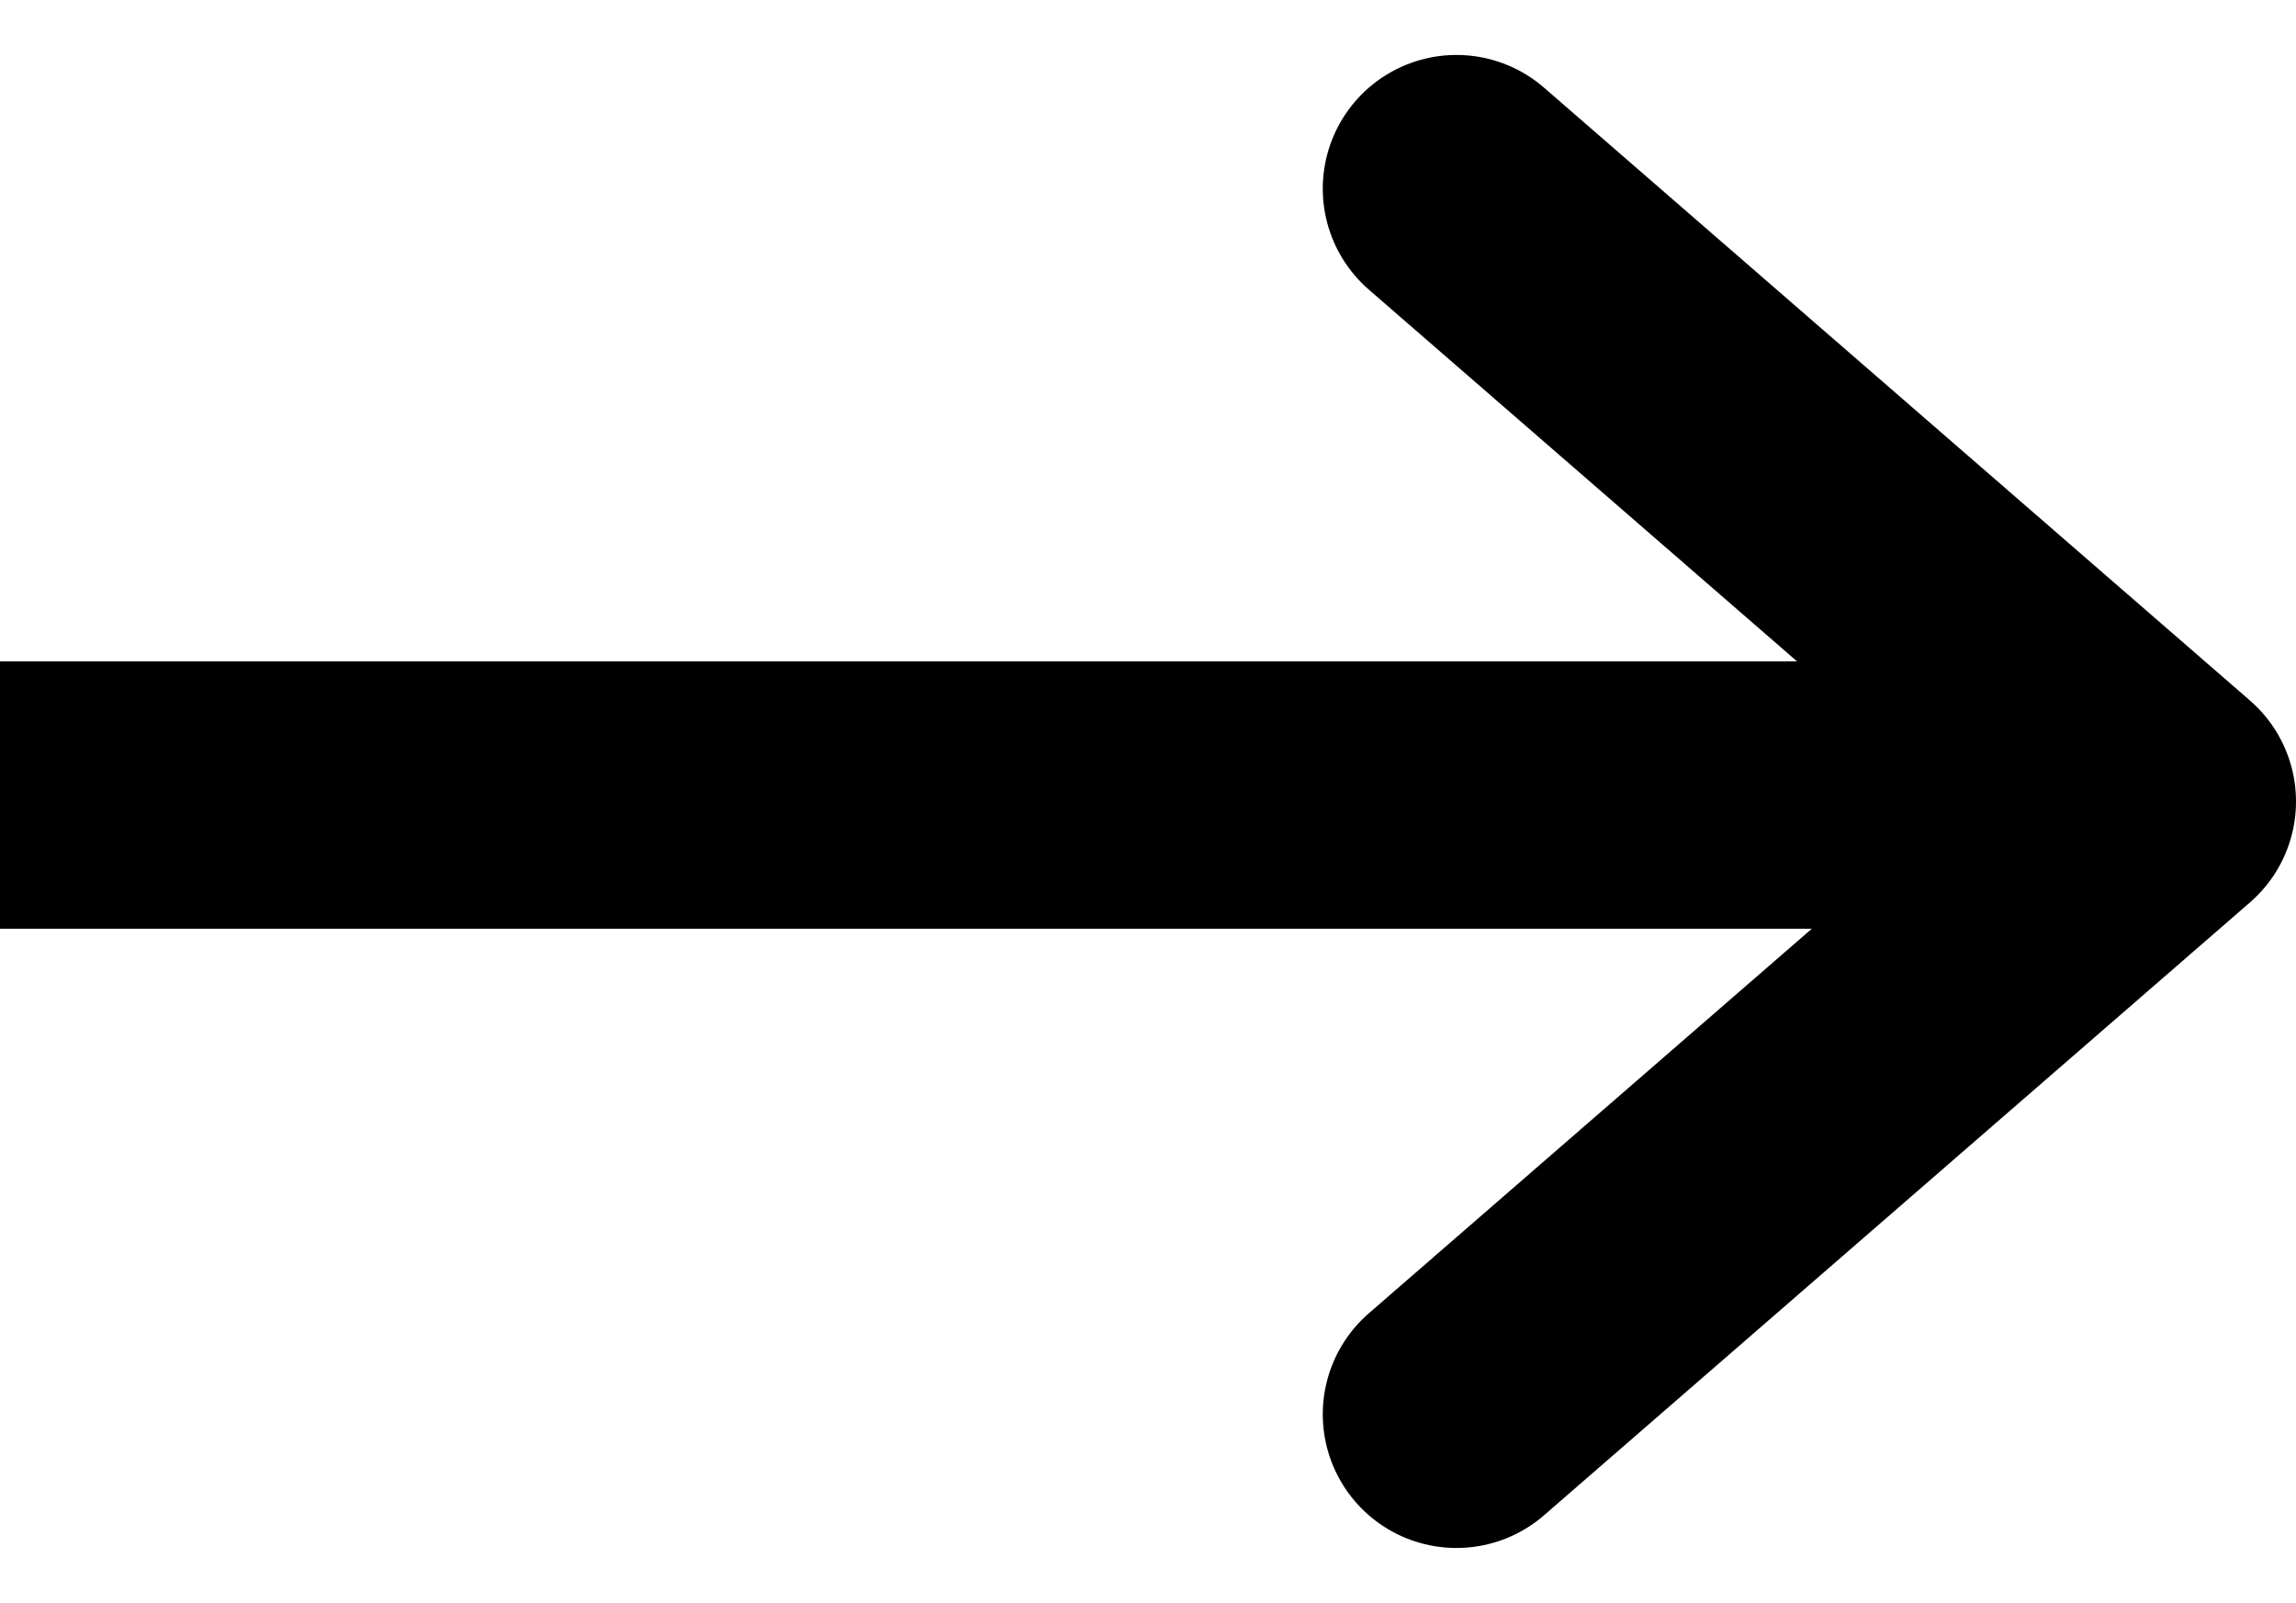 <svg xmlns="http://www.w3.org/2000/svg" width="34.354" height="23.976" viewBox="0 0 34.354 23.976">
    <g id="Group_21" data-name="Group 21" transform="translate(0 2.822)">
    <line id="Line_5" data-name="Line 5" x2="30.911" transform="translate(0 9.071)" fill="none" stroke="#000" stroke-width="4"/>
    <path id="Path_16" data-name="Path 16" d="M2509.37,3555.392l10.562,9.167-10.562,9.167" transform="translate(-2487.578 -3555.392)" fill="none" stroke="#000" stroke-linecap="round" stroke-linejoin="round" stroke-width="4"/>
    </g>
</svg>
